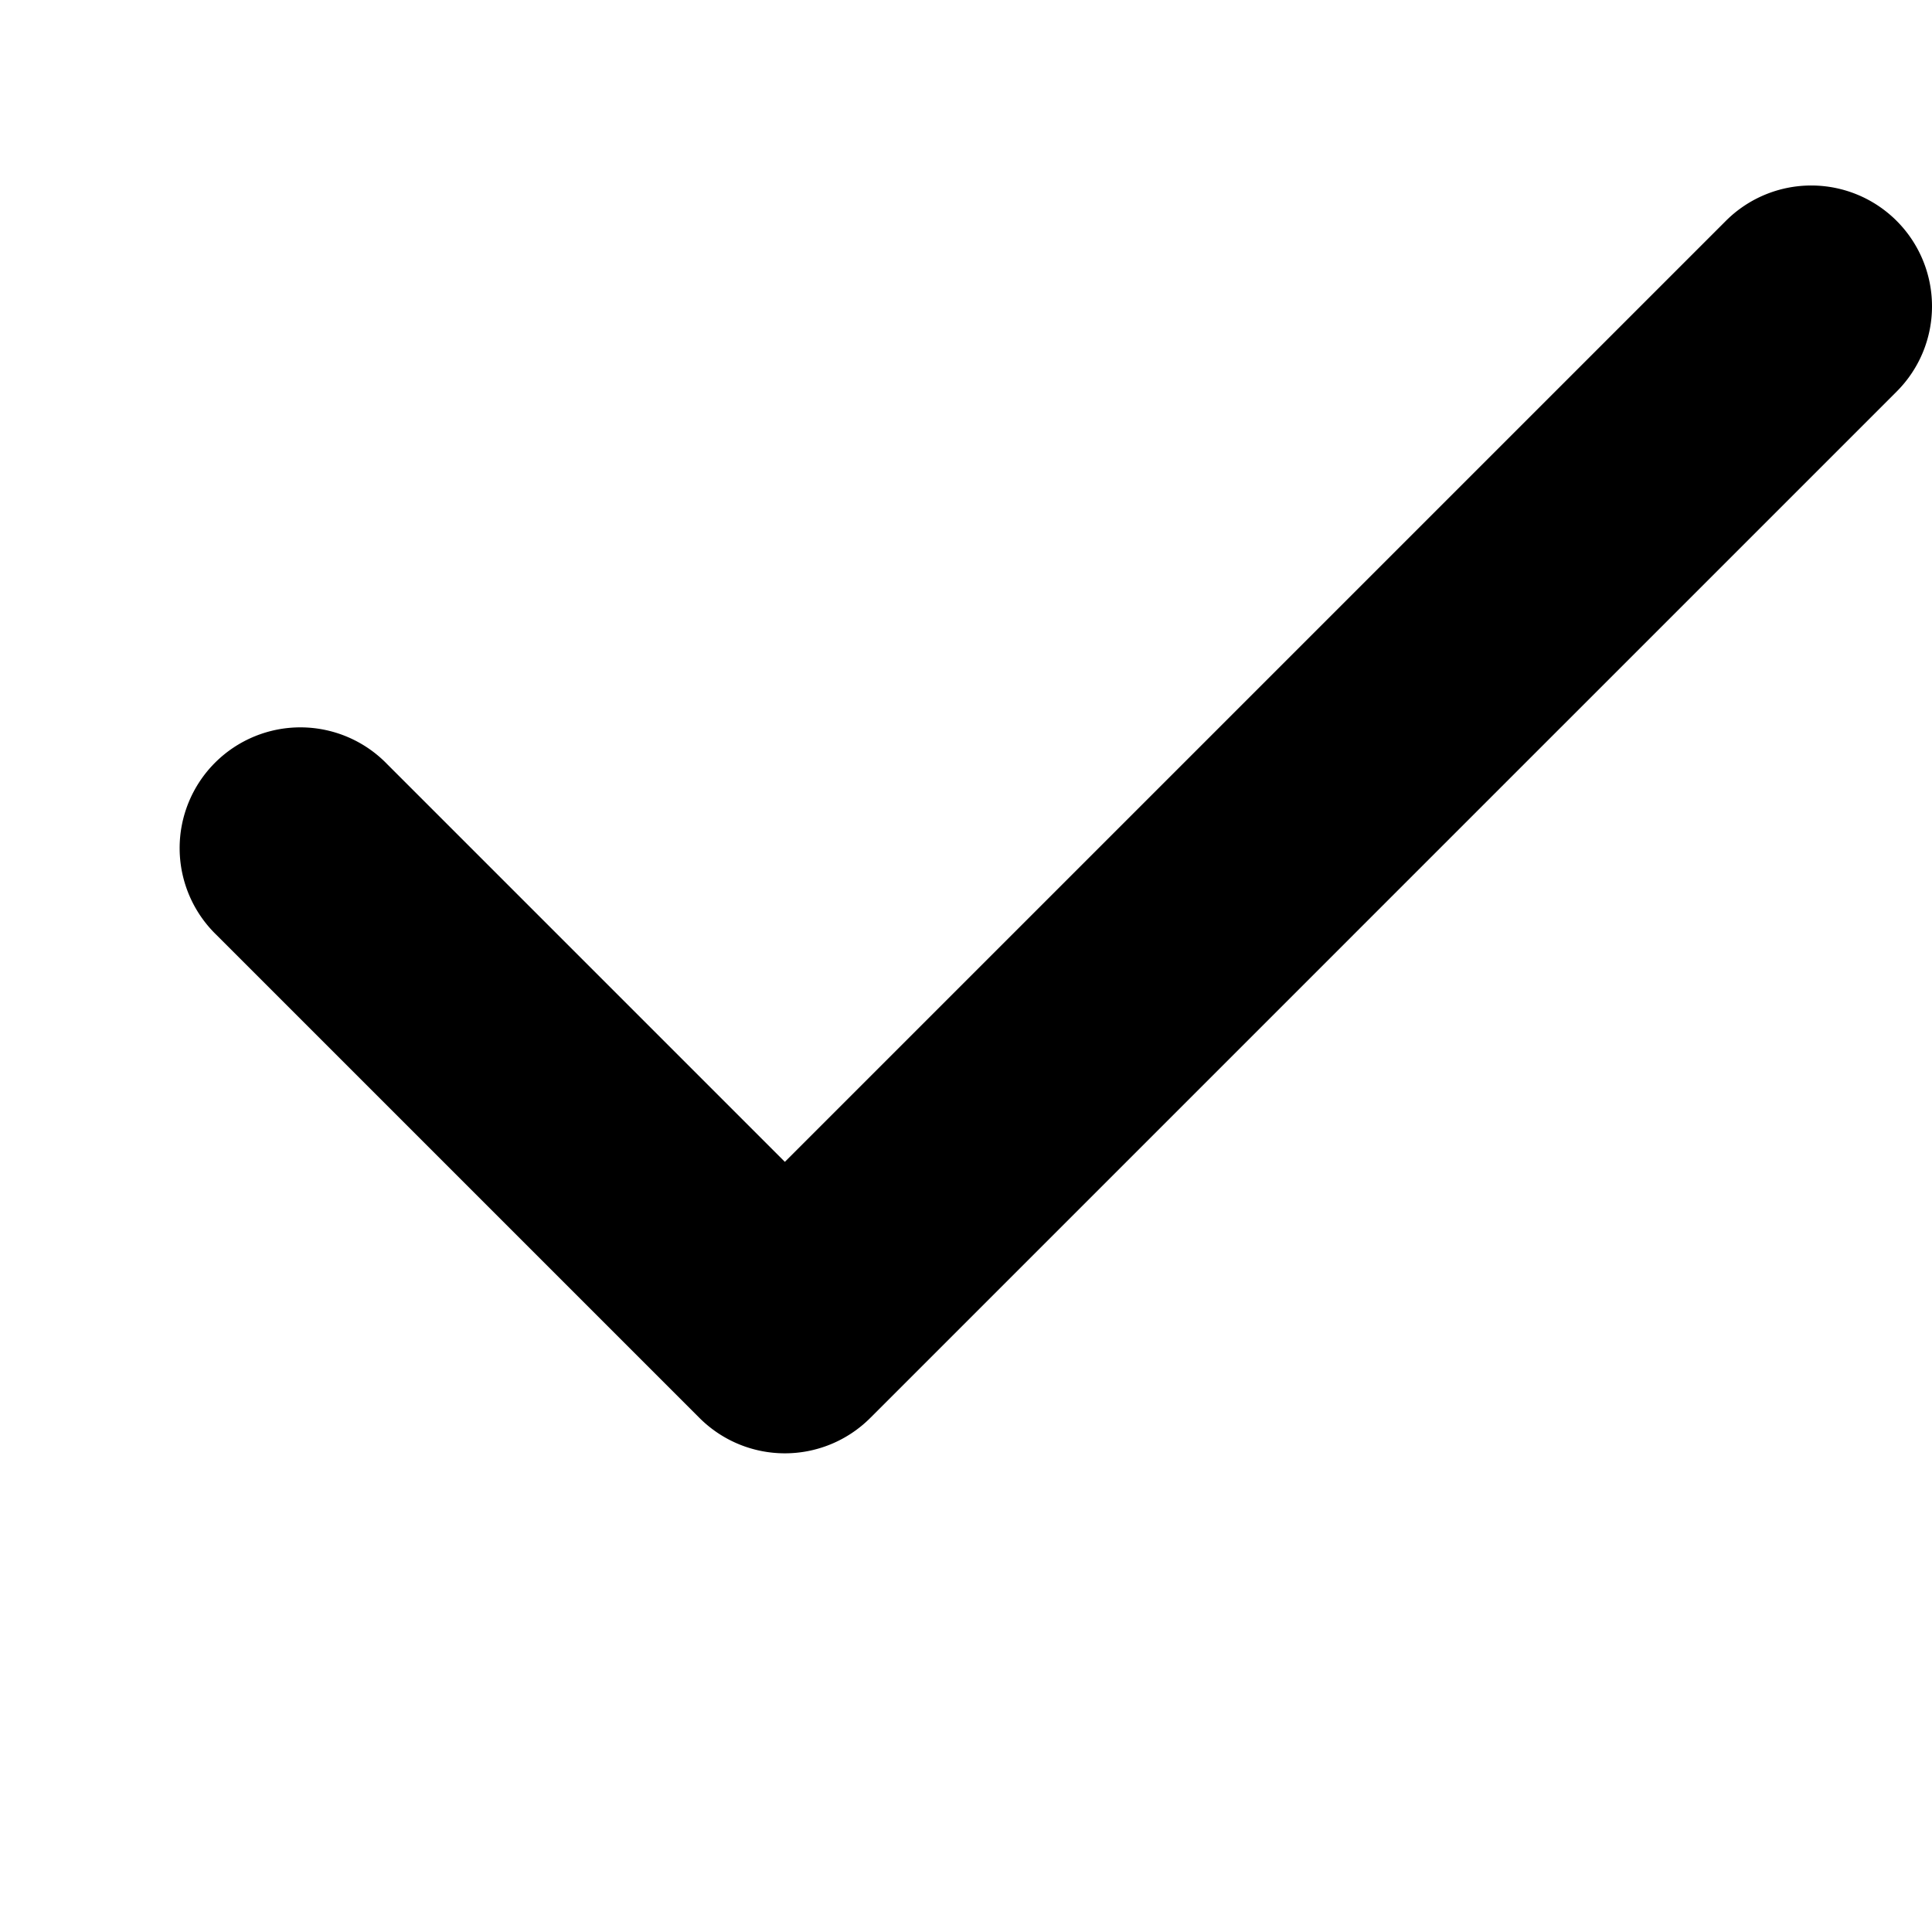 <svg xmlns="http://www.w3.org/2000/svg" height="16" viewBox="0 0 16 16" width="16"><path d="M16 2.537a1 1 0 0 0-1.707-.708L6.5 9.622 3.207 6.329a1 1 0 1 0-1.414 1.414l4 4a1 1 0 0 0 1.414 0l8.5-8.5A.997.997 0 0 0 16 2.537z"/></svg>